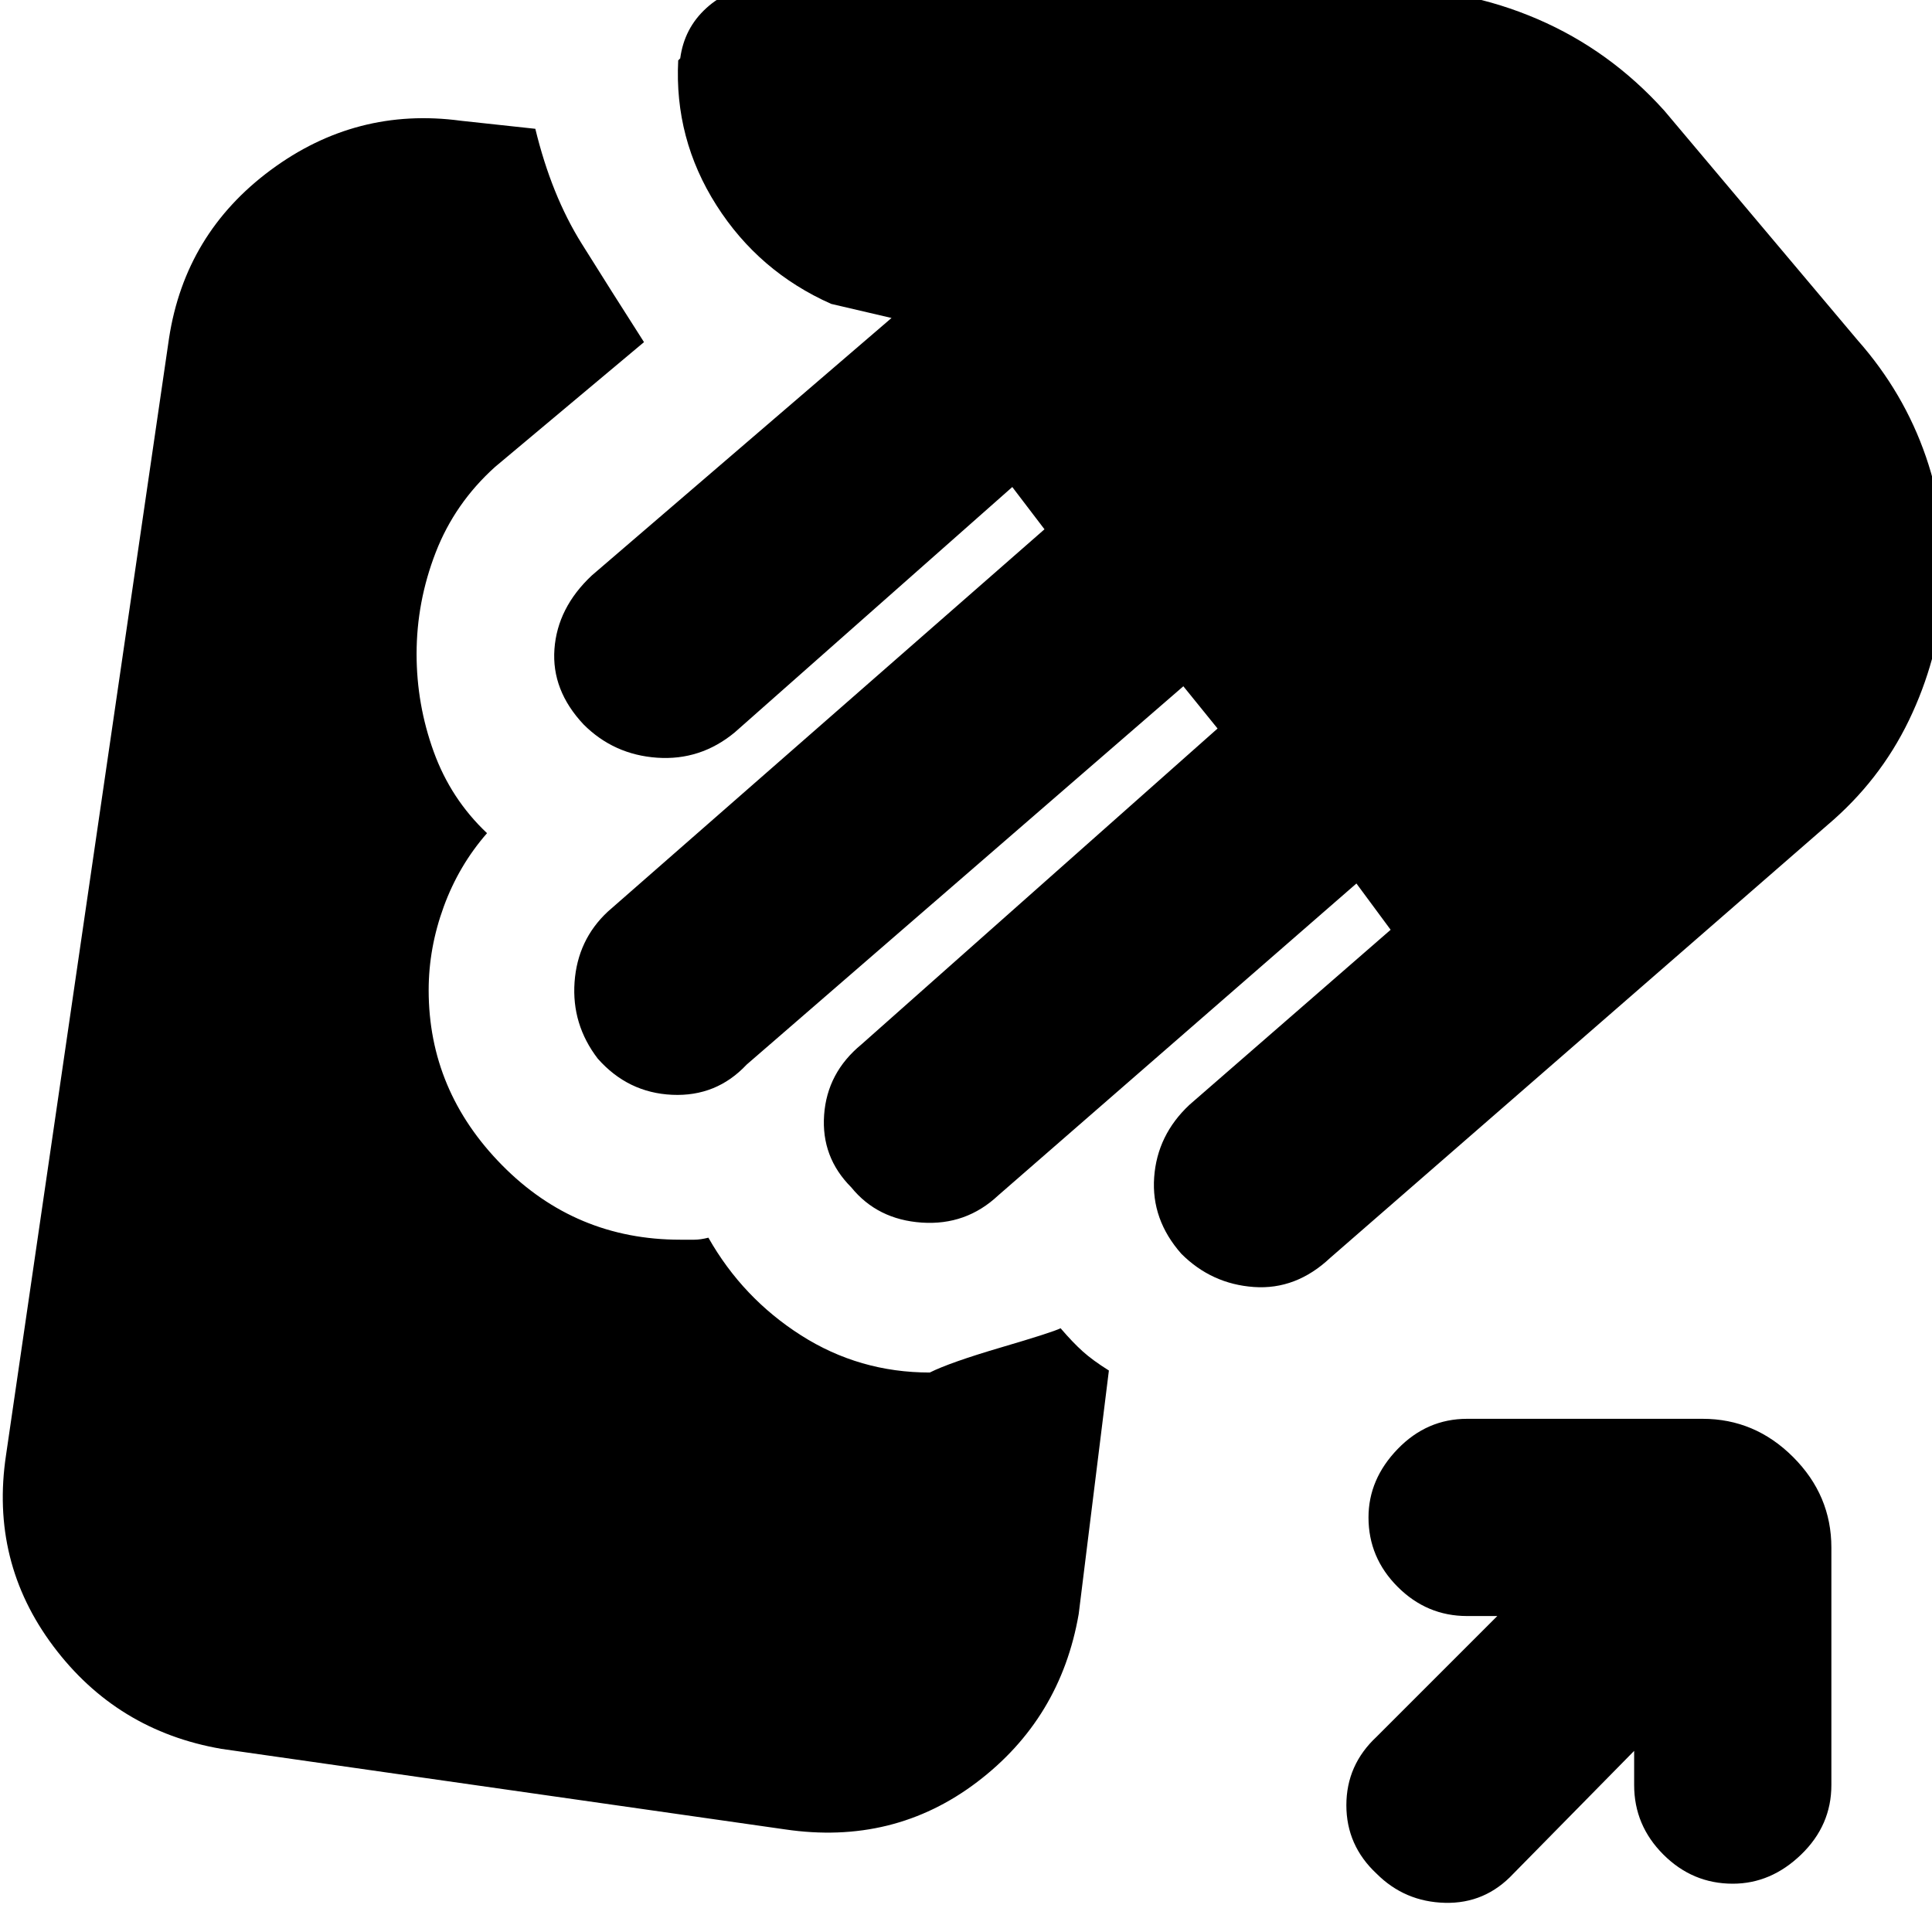 <svg xmlns="http://www.w3.org/2000/svg" height="20" viewBox="0 -960 960 960" width="20"><path d="m812-90-60 61q-14 15-34 14.5T684-29q-15-14-15-34t15-34l60-60h-15q-20 0-34.5-14.5T680-206q0-19 14.5-34t34.5-15h117q26 0 45 19t19 45v118q0 20-15 34.5T861-24q-20 0-34.5-14.5T812-73v-17ZM390-51 110-91q-52-9-83.5-51T3-237l81-555q8-52 50.5-83.5T229-900l37 4q8 33 23 57t31 49l-74 62q-20 18-29.5 42.5T207-635q0 25 8.5 48.5T242-546q-14 16-21.5 36.5T213-468q0 50 36.5 87t88.5 37h7q3 0 7-1 17 30 46 48.5t64 18.5q10-5 35.5-12.5T527-300q6 7 11 11.5t13 9.5l-15 121q-9 52-50.5 83.5T390-51Zm197-286q-15-17-13.5-38t17.5-36l100-87-17-23-178 155q-16 15-38 13.5T423-370q-15-15-13.5-36t18.5-35l177-157-17-21-217 188q-15 16-37 15t-37-18q-13-17-11.5-38t16.5-35l217-190-16-21-138 122q-17 14-38.5 12.5T290-600q-16-17-14.5-37.5T294-674l149-128-30-7q-36-16-57-49t-19-72l1-1q2-15 13-25t25-10h311q41 0 77 15.5t63 45.5l96 114q23 26 34 58t9 67q-3 34-17.5 64T908-550L661-335q-17 16-38 14.5T587-337Z"/></svg>